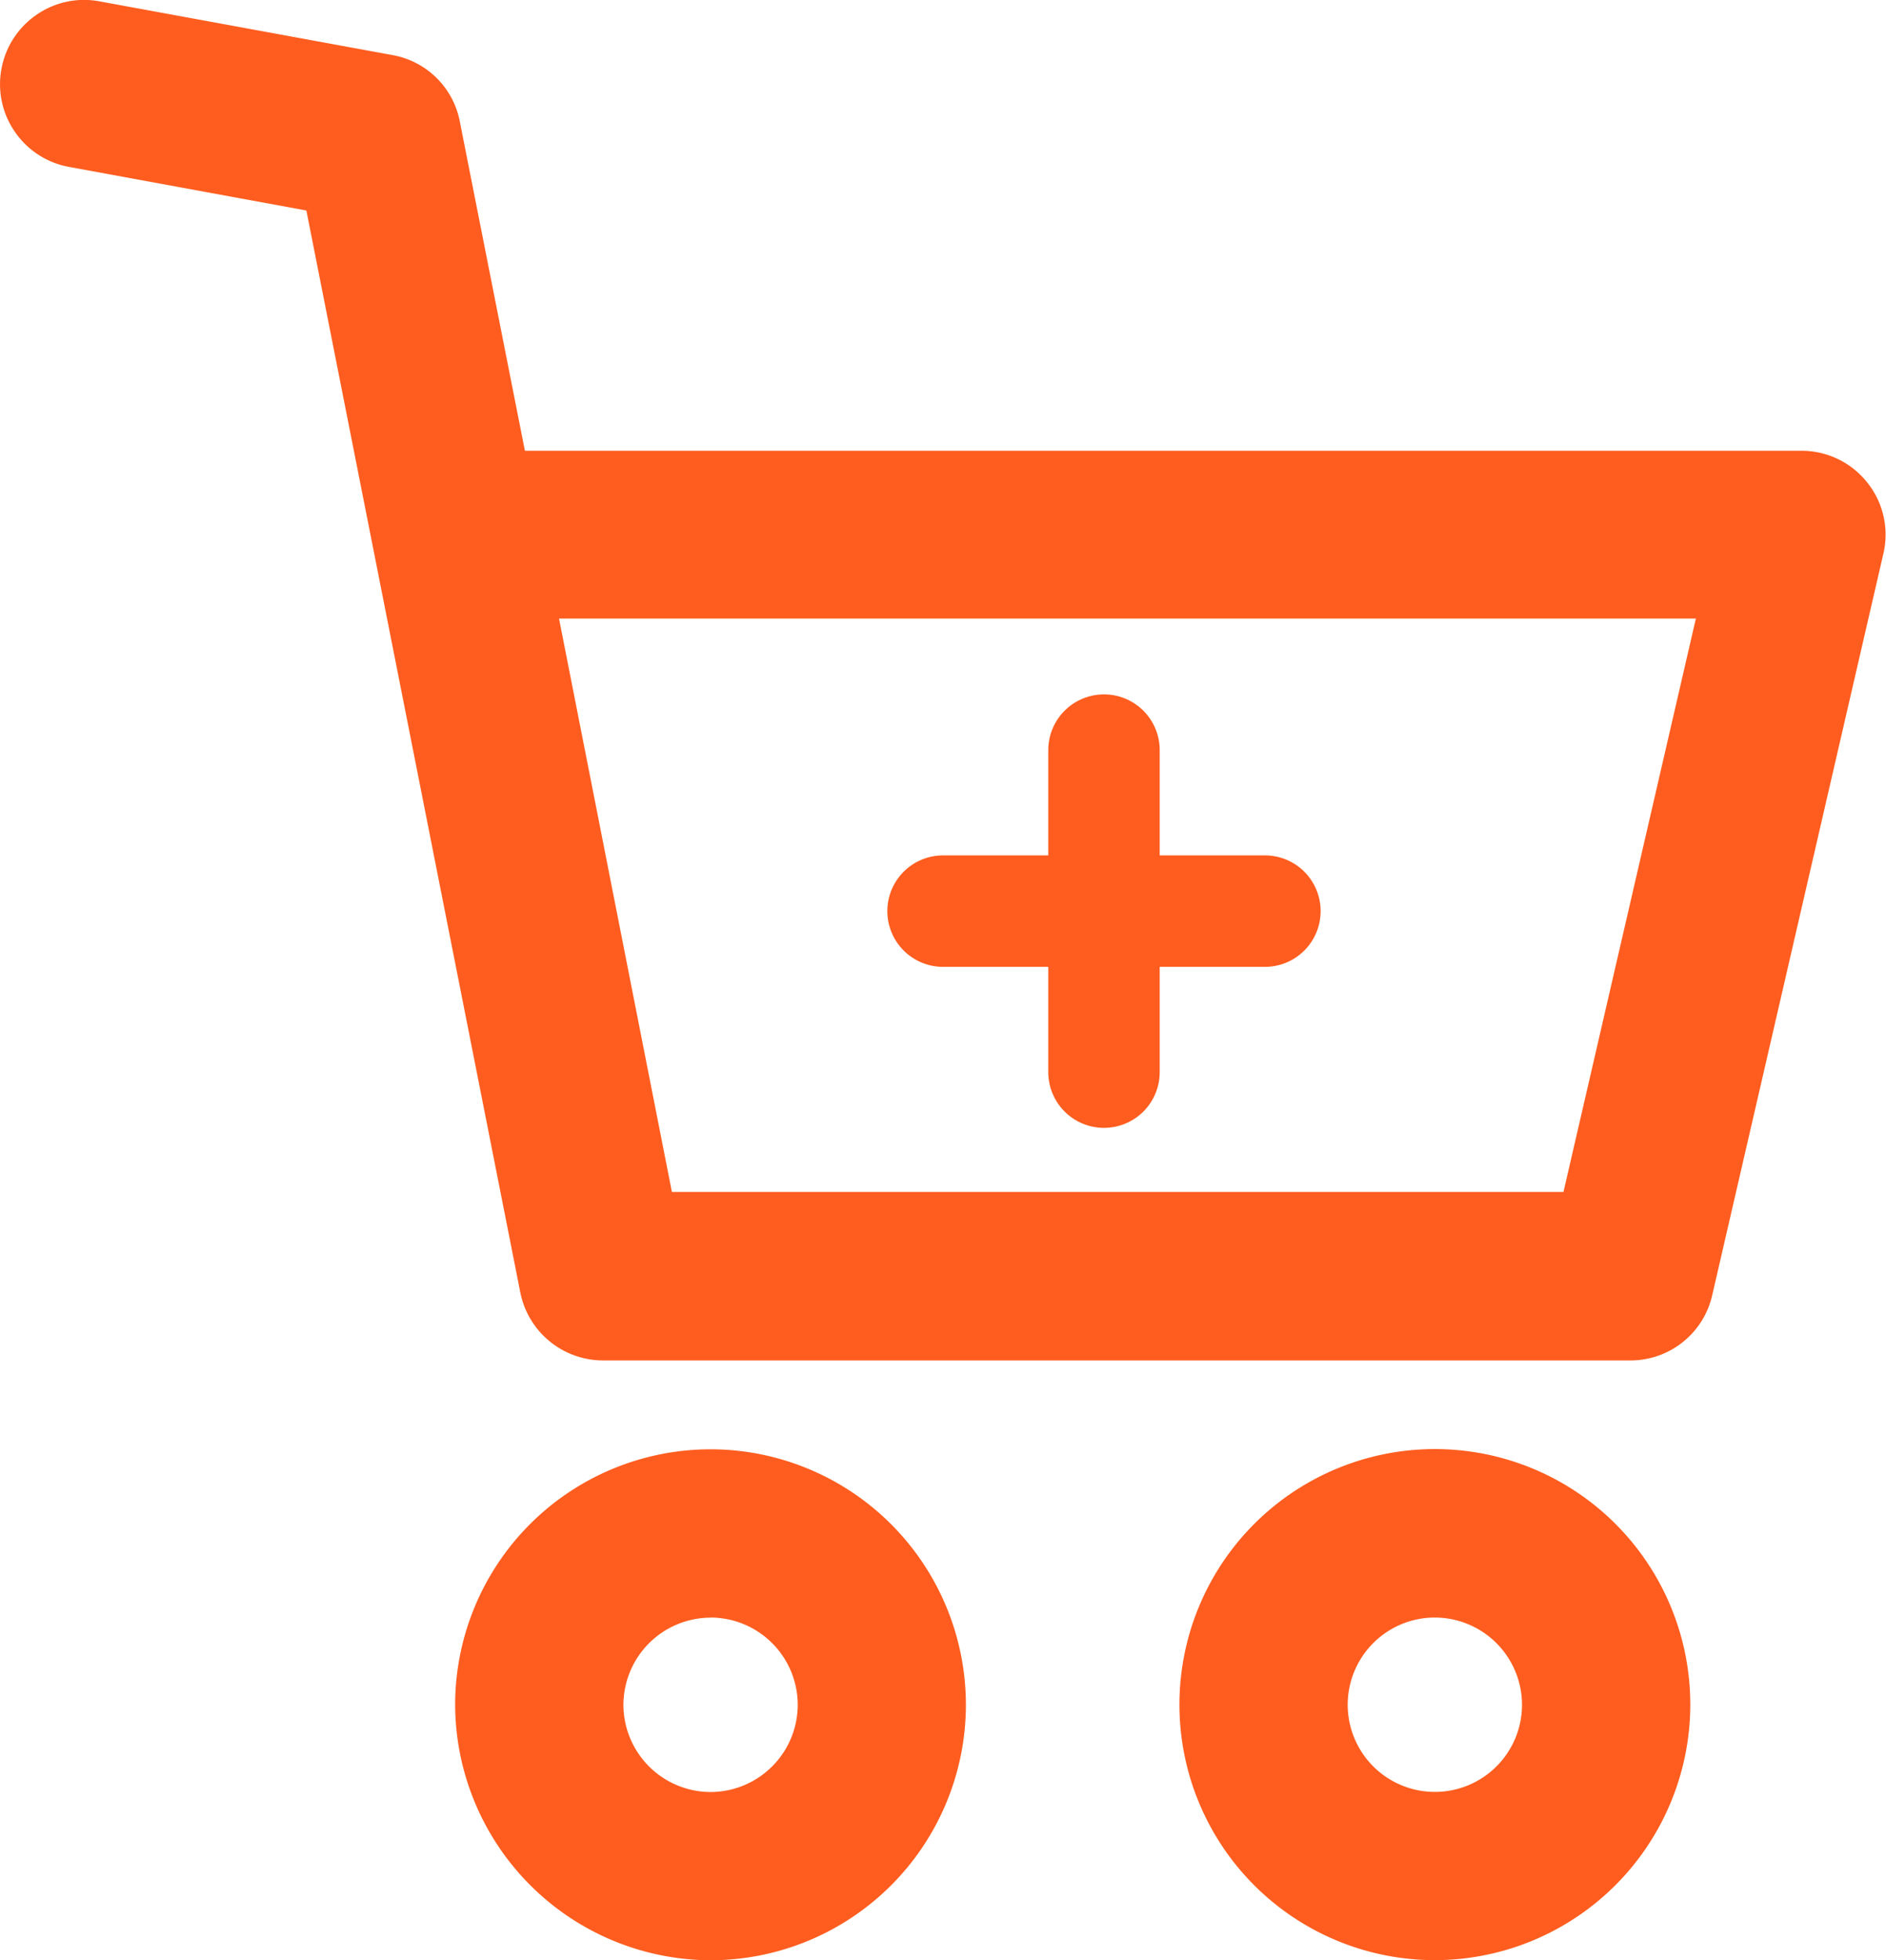 <svg xmlns="http://www.w3.org/2000/svg" width="16.923" height="17.582" viewBox="0 0 16.923 17.582"><defs><style>.a{fill:#fe5d1f;}.b{fill:none;stroke:#fe5d1f;stroke-linecap:round;stroke-linejoin:round;}</style></defs><g transform="translate(-599.077 -852.716)"><g transform="translate(599.077 852.716)"><g transform="translate(0)"><g transform="translate(0 0)"><g transform="translate(0 0)"><g transform="translate(4.084 12.998)"><path class="a" d="M-180.7,697.2a2.2,2.2,0,0,0-2.2,2.2,2.2,2.2,0,0,0,2.2,2.2,2.2,2.2,0,0,0,2.2-2.2A2.2,2.2,0,0,0-180.7,697.2Zm0,3.073a.879.879,0,0,1-.879-.879.88.88,0,0,1,.879-.879.879.879,0,0,1,.879.879A.88.88,0,0,1-180.7,700.274Z" transform="translate(182.996 -697.104)"/><path class="a" d="M-190.608,691.784a2.3,2.3,0,0,1-2.292-2.292,2.293,2.293,0,0,1,2.292-2.291,2.293,2.293,0,0,1,2.291,2.292A2.293,2.293,0,0,1-190.608,691.784Zm0-4.391a2.1,2.1,0,0,0-2.1,2.1,2.1,2.1,0,0,0,2.1,2.1,2.1,2.1,0,0,0,2.1-2.1A2.1,2.1,0,0,0-190.608,687.393Zm0,3.074a.976.976,0,0,1-.975-.975.975.975,0,0,1,.975-.975.975.975,0,0,1,.975.975A.976.976,0,0,1-190.608,690.466Zm0-1.756a.784.784,0,0,0-.782.782.784.784,0,0,0,.782.782.784.784,0,0,0,.782-.782A.784.784,0,0,0-190.608,688.71Z" transform="translate(192.9 -687.2)"/></g><g transform="translate(10.583 12.997)"><path class="a" d="M494.6,697.2a2.2,2.2,0,1,0,2.2,2.2A2.2,2.2,0,0,0,494.6,697.2Zm0,3.073a.879.879,0,1,1,.879-.879A.879.879,0,0,1,494.6,700.274Z" transform="translate(-492.304 -697.103)"/><path class="a" d="M484.692,691.684a2.292,2.292,0,1,1,2.292-2.291A2.295,2.295,0,0,1,484.692,691.684Zm0-4.391a2.1,2.1,0,1,0,2.1,2.1A2.1,2.1,0,0,0,484.692,687.293Zm0,3.074a.975.975,0,1,1,.975-.975A.976.976,0,0,1,484.692,690.367Zm0-1.756a.782.782,0,1,0,.782.782A.784.784,0,0,0,484.692,688.611Z" transform="translate(-482.4 -687.1)"/></g><path class="a" d="M-590.742-649.169a.659.659,0,0,0-.516-.248h-11.533l-.6-3.026a.659.659,0,0,0-.527-.52l-2.635-.483a.658.658,0,0,0-.767.529.659.659,0,0,0,.529.767l2.194.4,1.933,9.77a.659.659,0,0,0,.646.531h9.222a.659.659,0,0,0,.642-.511l1.537-6.652A.661.661,0,0,0-590.742-649.169Zm-2.576,6.4h-8.157l-1.056-5.335h10.445Z" transform="translate(607.426 653.553)"/><path class="a" d="M-602.685-651.314h-9.221a.758.758,0,0,1-.741-.608l-1.92-9.706-2.13-.391a.752.752,0,0,1-.485-.314.749.749,0,0,1-.121-.565.752.752,0,0,1,.314-.485.749.749,0,0,1,.565-.121l2.635.483a.749.749,0,0,1,.6.6l.583,2.948h11.454a.752.752,0,0,1,.591.285h0a.747.747,0,0,1,.144.64l-1.536,6.652A.752.752,0,0,1-602.685-651.314Zm-13.878-12.01a.556.556,0,0,0-.318.1.56.56,0,0,0-.234.362.557.557,0,0,0,.09.421.56.56,0,0,0,.362.234l2.259.414,1.946,9.834a.563.563,0,0,0,.551.453h9.222a.558.558,0,0,0,.548-.436l1.537-6.652a.557.557,0,0,0-.108-.476h0a.56.56,0,0,0-.44-.213H-612.76l-.614-3.1a.558.558,0,0,0-.45-.444l-2.635-.483A.633.633,0,0,0-616.562-663.323Zm13.43,10.692h-8.311l-1.093-5.528h10.682Zm-8.154-.193h8l1.188-5.143H-612.3Z" transform="translate(617.316 663.516)"/></g></g></g><g transform="translate(8.462 6.728)"><path class="b" d="M18,7.5v2.888" transform="translate(-16.556 -7.5)"/><path class="b" d="M7.5,18h2.888" transform="translate(-7.5 -16.556)"/></g></g></g></svg>